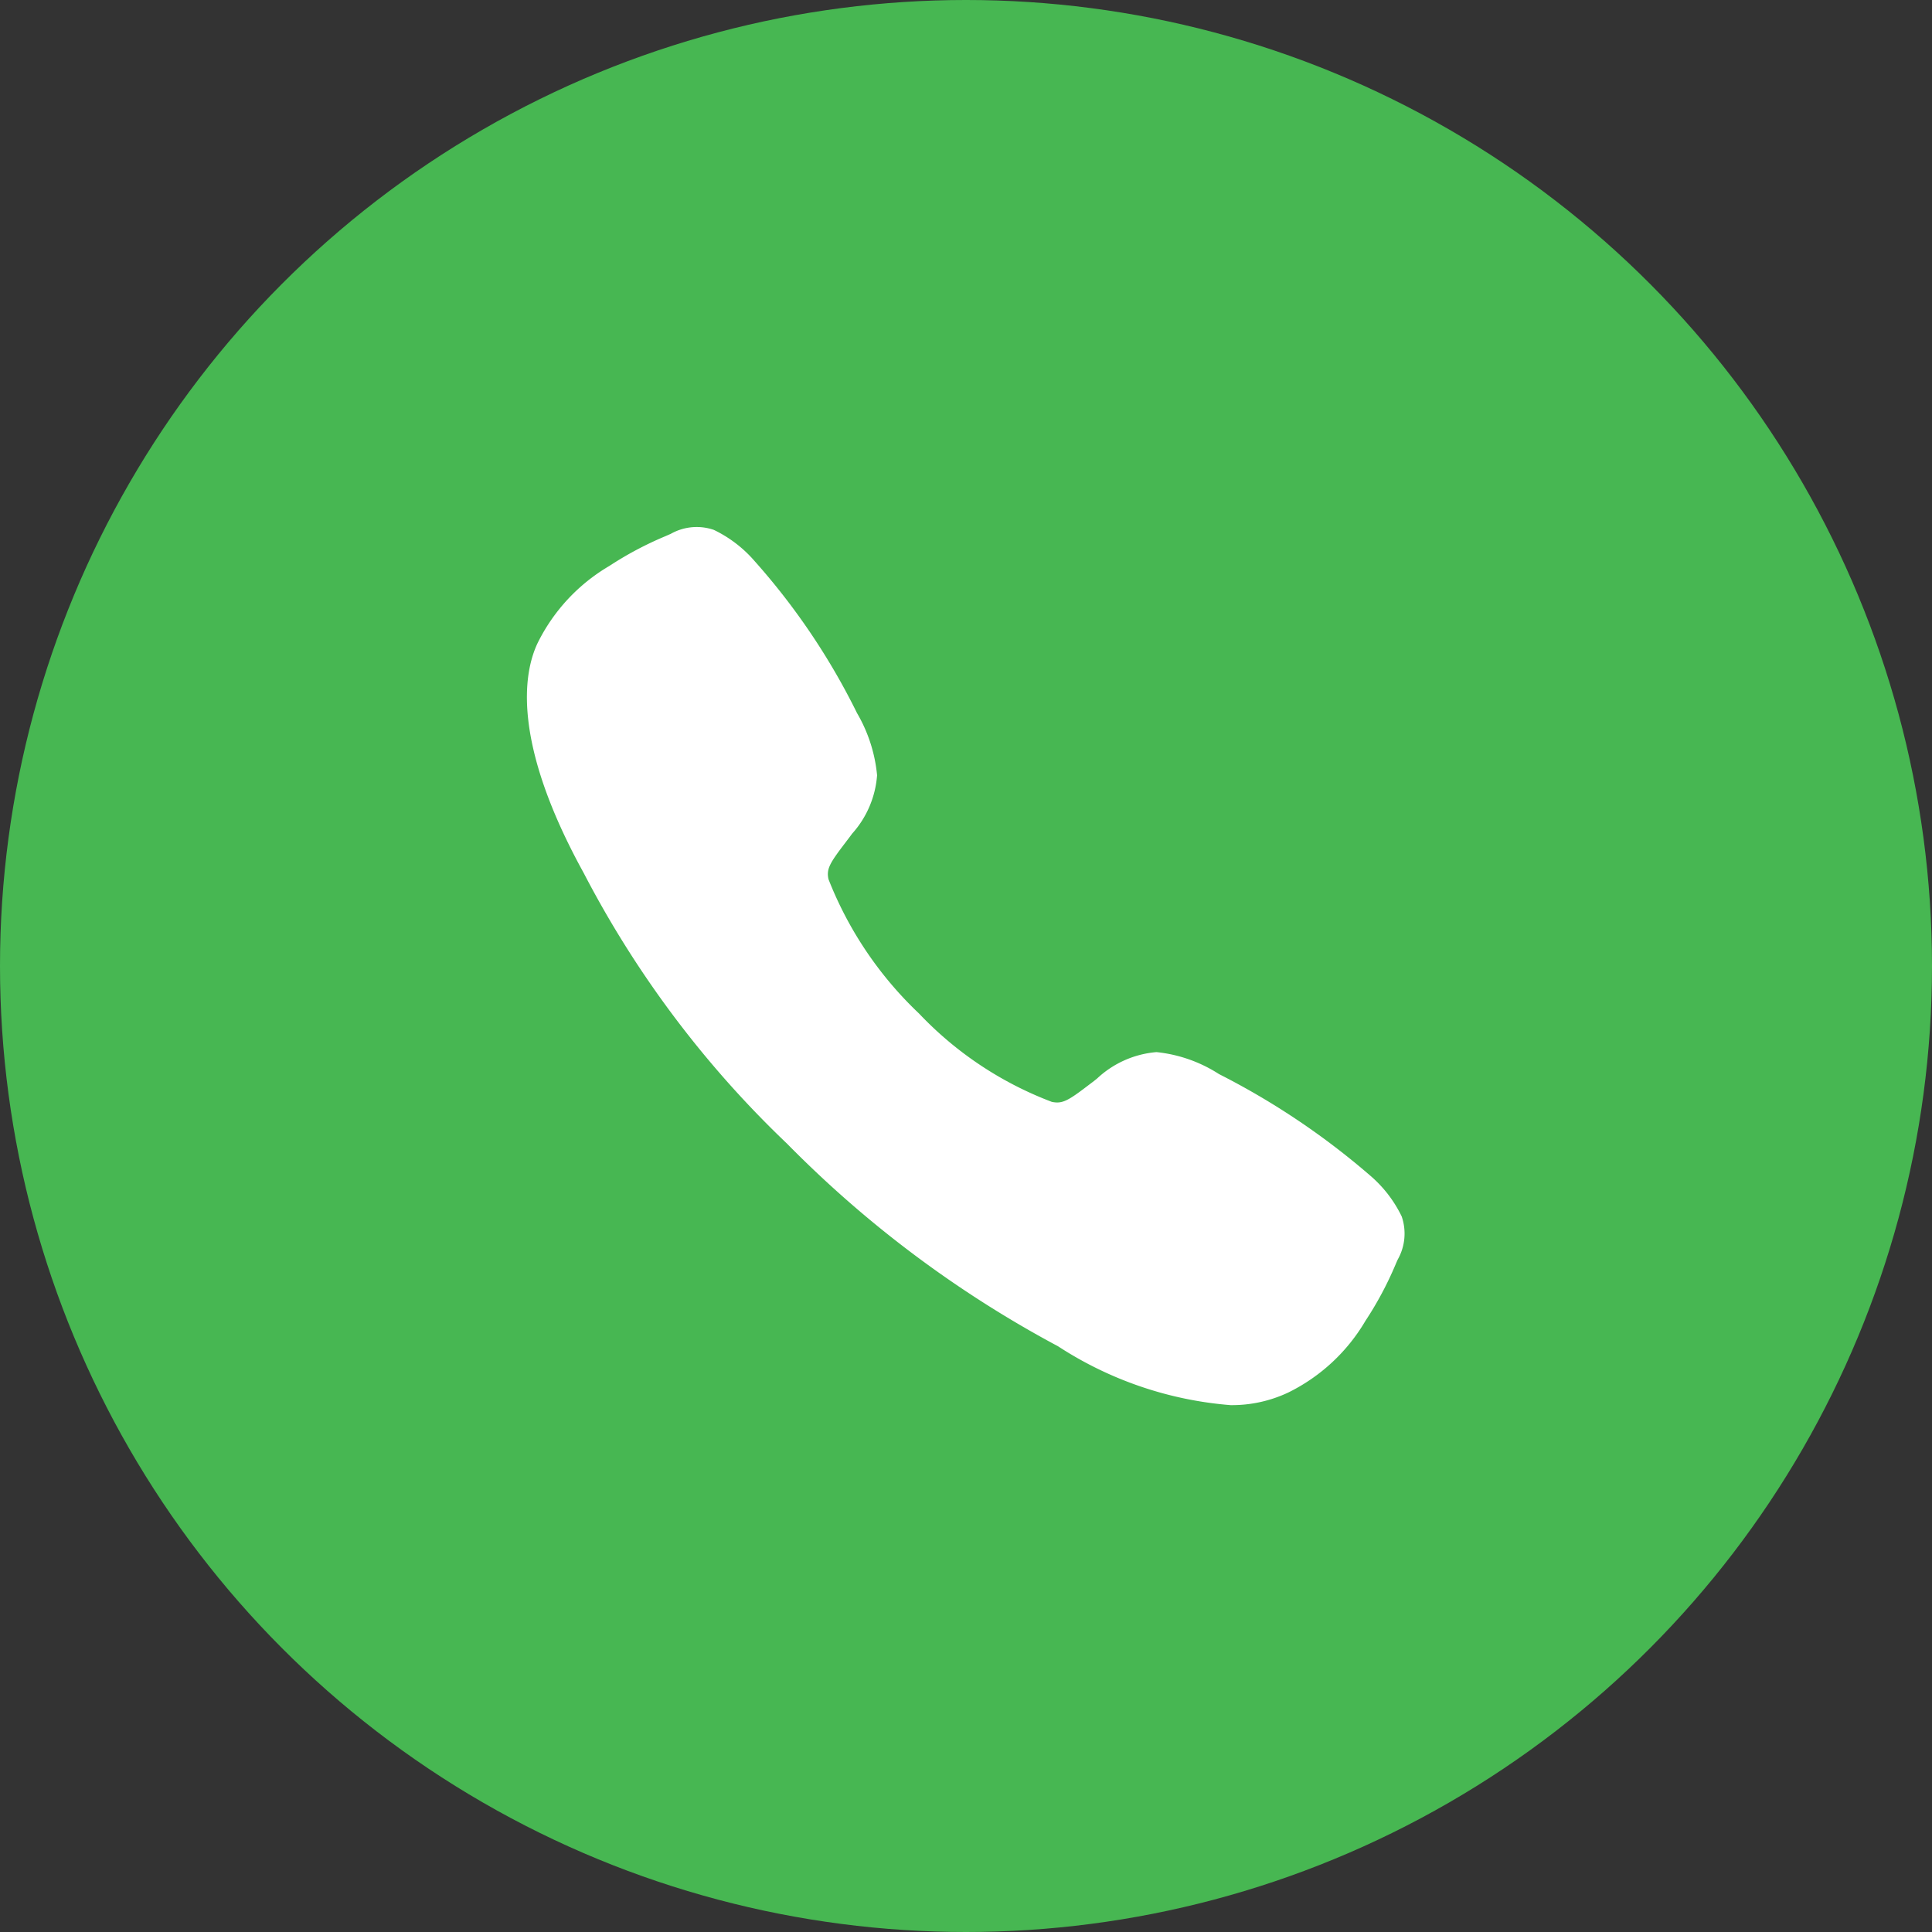 <svg id="구성_요소_44_2" data-name="구성 요소 44 – 2" xmlns="http://www.w3.org/2000/svg" width="44" height="44" viewBox="0 0 44 44">
  <rect x="0" y="0" width="44" height="44" fill="#333333" stroke="none"/>
  <circle id="타원_84" data-name="타원 84" cx="22" cy="22" r="22" fill="#47b752"/>
  <path id="Icon_ion-call" data-name="Icon ion-call" d="M18.283,22.254a8.414,8.414,0,0,1-3.929-1.34A25.548,25.548,0,0,1,8.182,16.3a23.419,23.419,0,0,1-4.634-6.17C1.9,7.137,2.183,5.569,2.5,4.9A4.175,4.175,0,0,1,4.133,3.143a7.872,7.872,0,0,1,1.279-.679l.123-.054a1.2,1.2,0,0,1,.98-.089,2.871,2.871,0,0,1,.931.714A15.481,15.481,0,0,1,9.775,6.493a3.444,3.444,0,0,1,.457,1.416A2.238,2.238,0,0,1,9.663,9.24c-.058.08-.117.156-.173.23-.34.447-.414.576-.365.806a8.47,8.47,0,0,0,2.062,3.059,8.119,8.119,0,0,0,3.024,2.012c.24.051.372-.026.833-.378.066-.05.134-.1.2-.155a2.25,2.25,0,0,1,1.351-.6h0a3.236,3.236,0,0,1,1.423.5,17.057,17.057,0,0,1,3.444,2.312,2.87,2.87,0,0,1,.717.929,1.2,1.2,0,0,1-.089.982c-.017.037-.035.078-.054.123a7.88,7.88,0,0,1-.683,1.276A4.176,4.176,0,0,1,19.6,21.965a3.01,3.01,0,0,1-1.319.289Z" transform="translate(9.743 9.747)" fill="#fff"/>
</svg>
